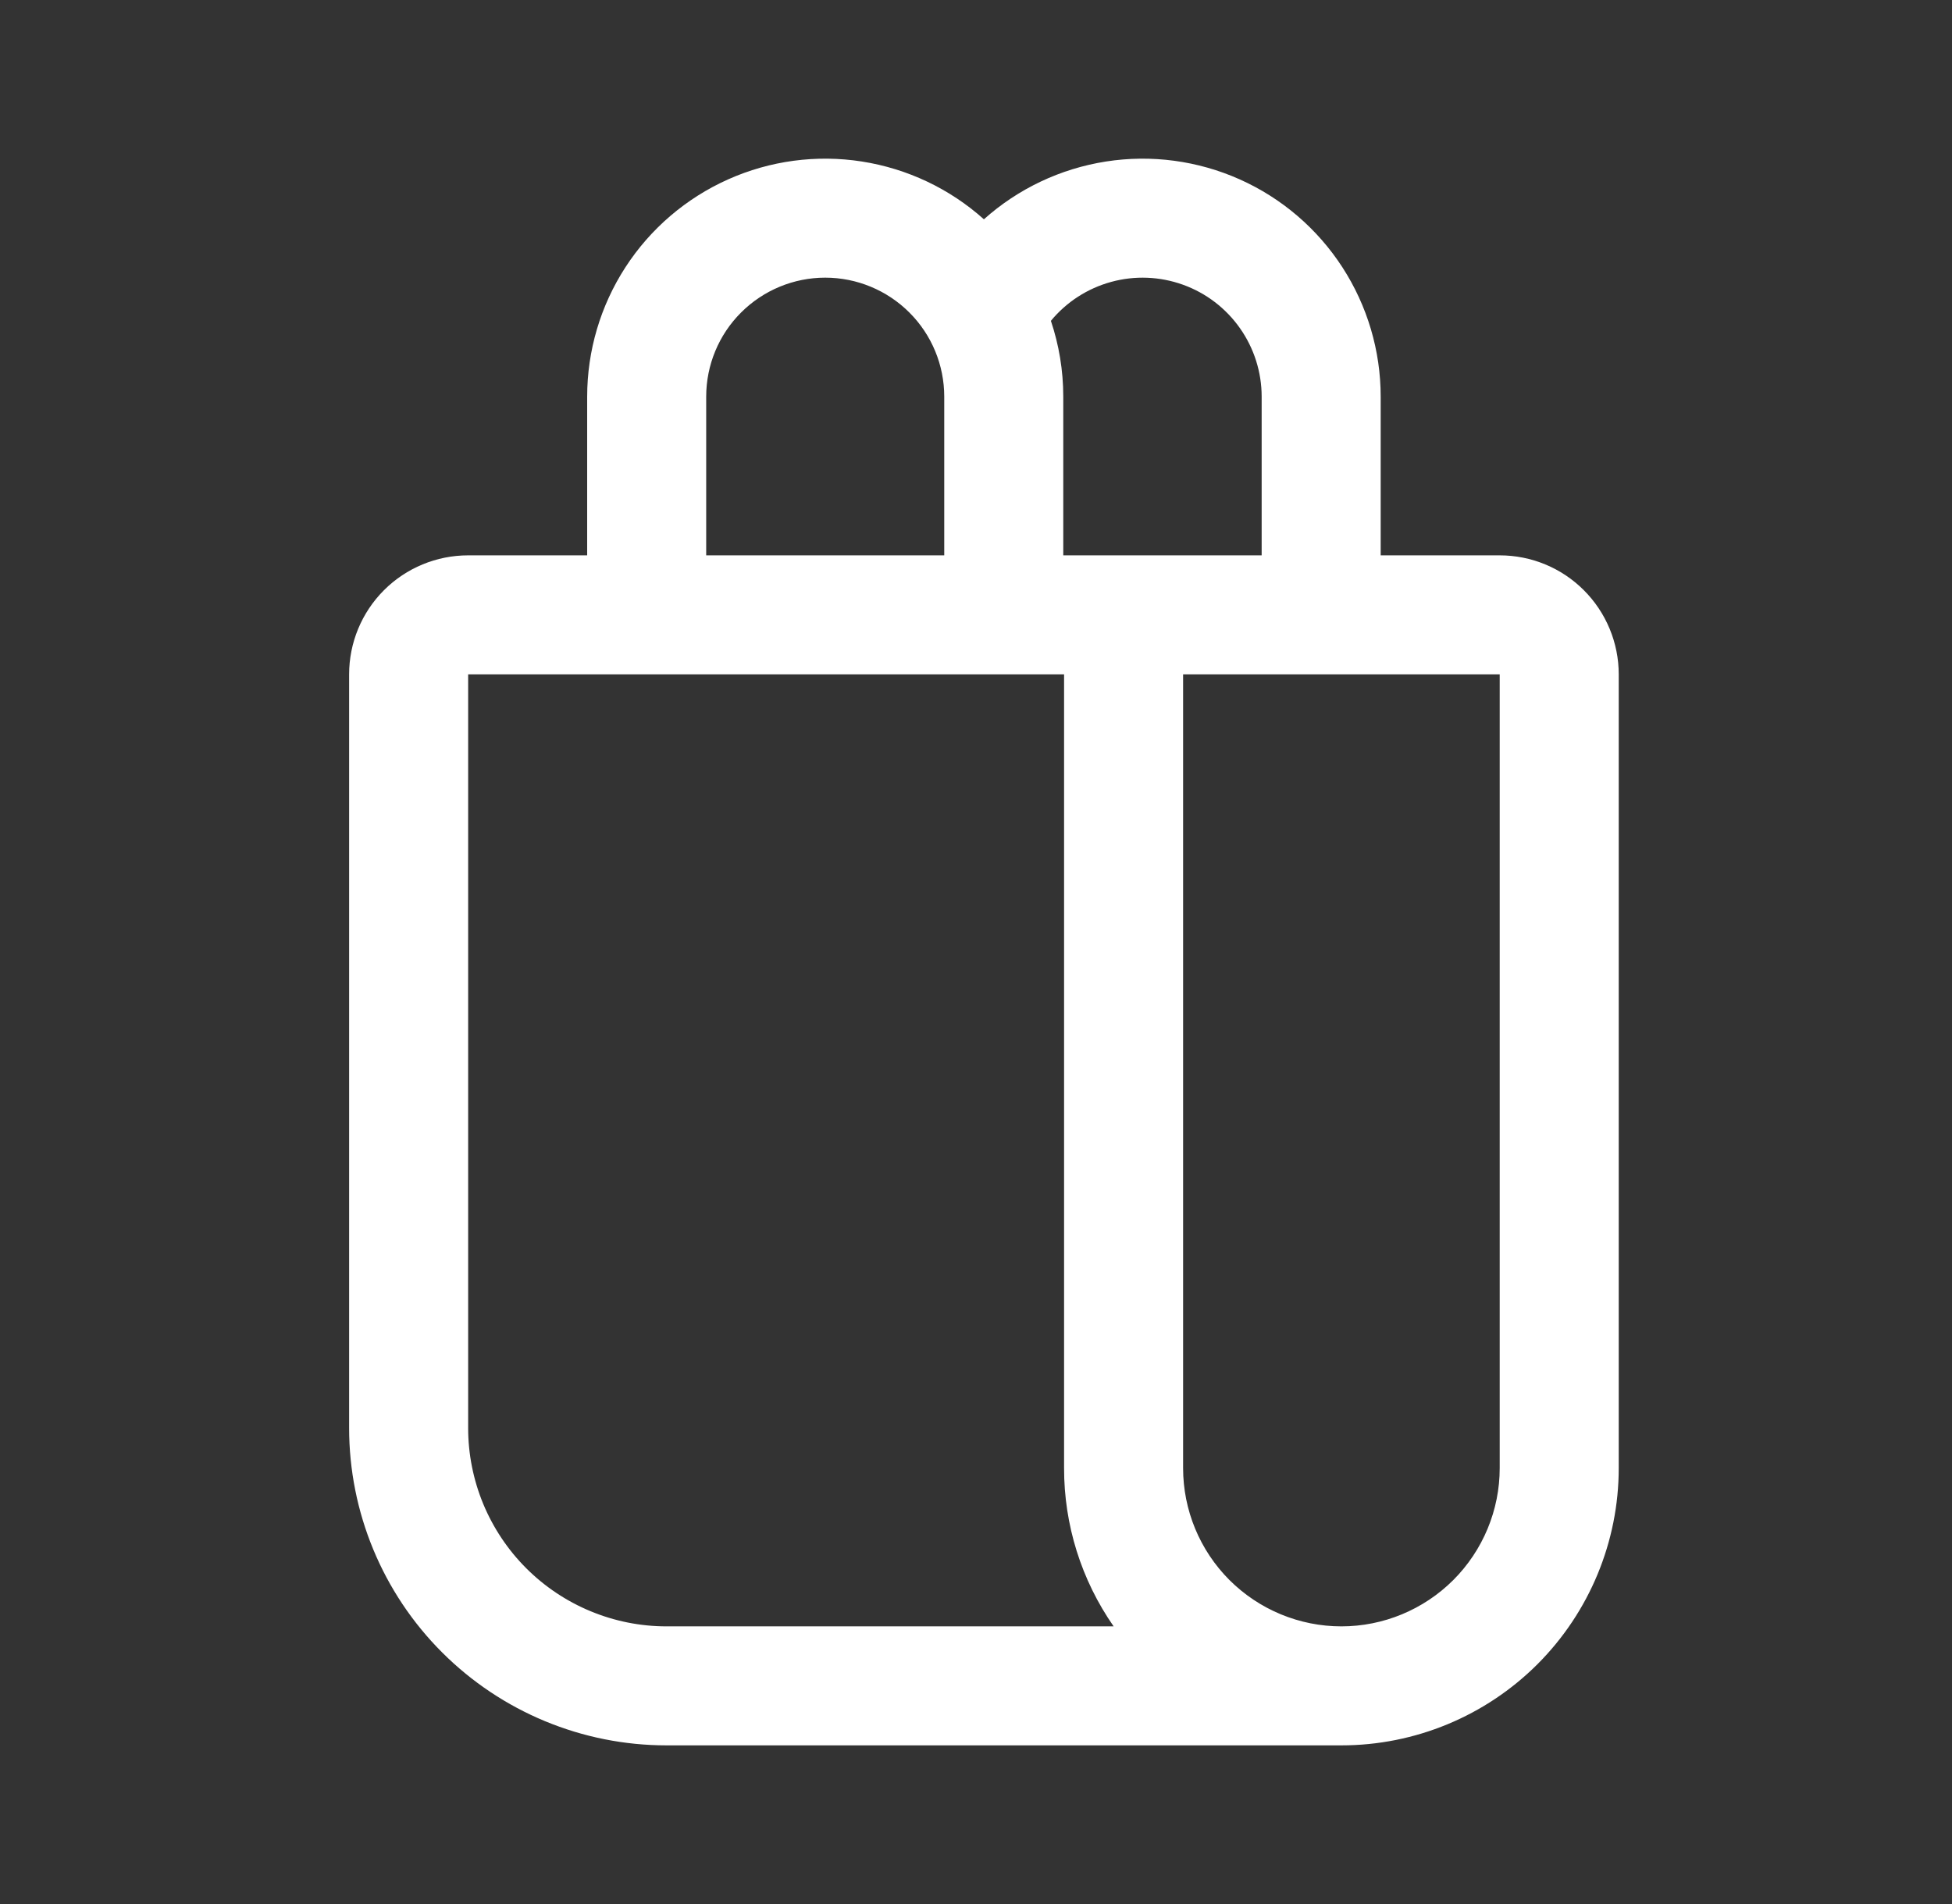 <svg width="41" height="40" viewBox="0 0 41 40" fill="none" xmlns="http://www.w3.org/2000/svg">
<rect x="0" y="0" width="41" height="40" fill="#333333" stroke="none"/>
<path d="M12.333 11.667V8.333C12.333 7.368 12.612 6.424 13.137 5.614C13.662 4.804 14.411 4.163 15.292 3.769C16.173 3.375 17.149 3.244 18.103 3.393C19.057 3.542 19.947 3.963 20.666 4.607C21.386 3.963 22.276 3.542 23.23 3.393C24.183 3.244 25.16 3.375 26.041 3.769C26.922 4.163 27.67 4.804 28.195 5.614C28.72 6.424 29 7.368 29 8.333V11.667H31.5C32.163 11.667 32.799 11.93 33.267 12.399C33.736 12.868 34 13.504 34 14.167V30.842C34 32.386 33.386 33.868 32.294 34.961C31.201 36.053 29.72 36.667 28.175 36.667H14C12.232 36.667 10.536 35.964 9.286 34.714C8.035 33.464 7.333 31.768 7.333 30V14.167C7.333 13.504 7.596 12.868 8.065 12.399C8.534 11.93 9.17 11.667 9.833 11.667H12.333ZM23.391 34.167C22.711 33.191 22.348 32.031 22.35 30.842V14.167H9.833V30C9.833 30.547 9.941 31.089 10.15 31.595C10.36 32.1 10.666 32.559 11.053 32.946C11.44 33.333 11.9 33.64 12.405 33.849C12.911 34.059 13.453 34.167 14 34.167H23.391ZM19.833 11.667V8.333C19.833 7.67 19.57 7.034 19.101 6.566C18.632 6.097 17.996 5.833 17.333 5.833C16.67 5.833 16.034 6.097 15.565 6.566C15.096 7.034 14.833 7.67 14.833 8.333V11.667H19.833ZM22.333 11.667H26.5V8.333C26.5 7.819 26.341 7.317 26.045 6.896C25.749 6.475 25.331 6.155 24.846 5.981C24.362 5.807 23.836 5.786 23.34 5.922C22.843 6.058 22.401 6.343 22.073 6.74C22.241 7.24 22.333 7.777 22.333 8.333V11.667ZM24.85 30.842C24.85 31.724 25.2 32.569 25.823 33.193C26.447 33.816 27.293 34.167 28.175 34.167C29.056 34.167 29.902 33.816 30.526 33.193C31.149 32.569 31.5 31.724 31.5 30.842V14.167H24.85V30.842Z" fill="white"/>
</svg>
